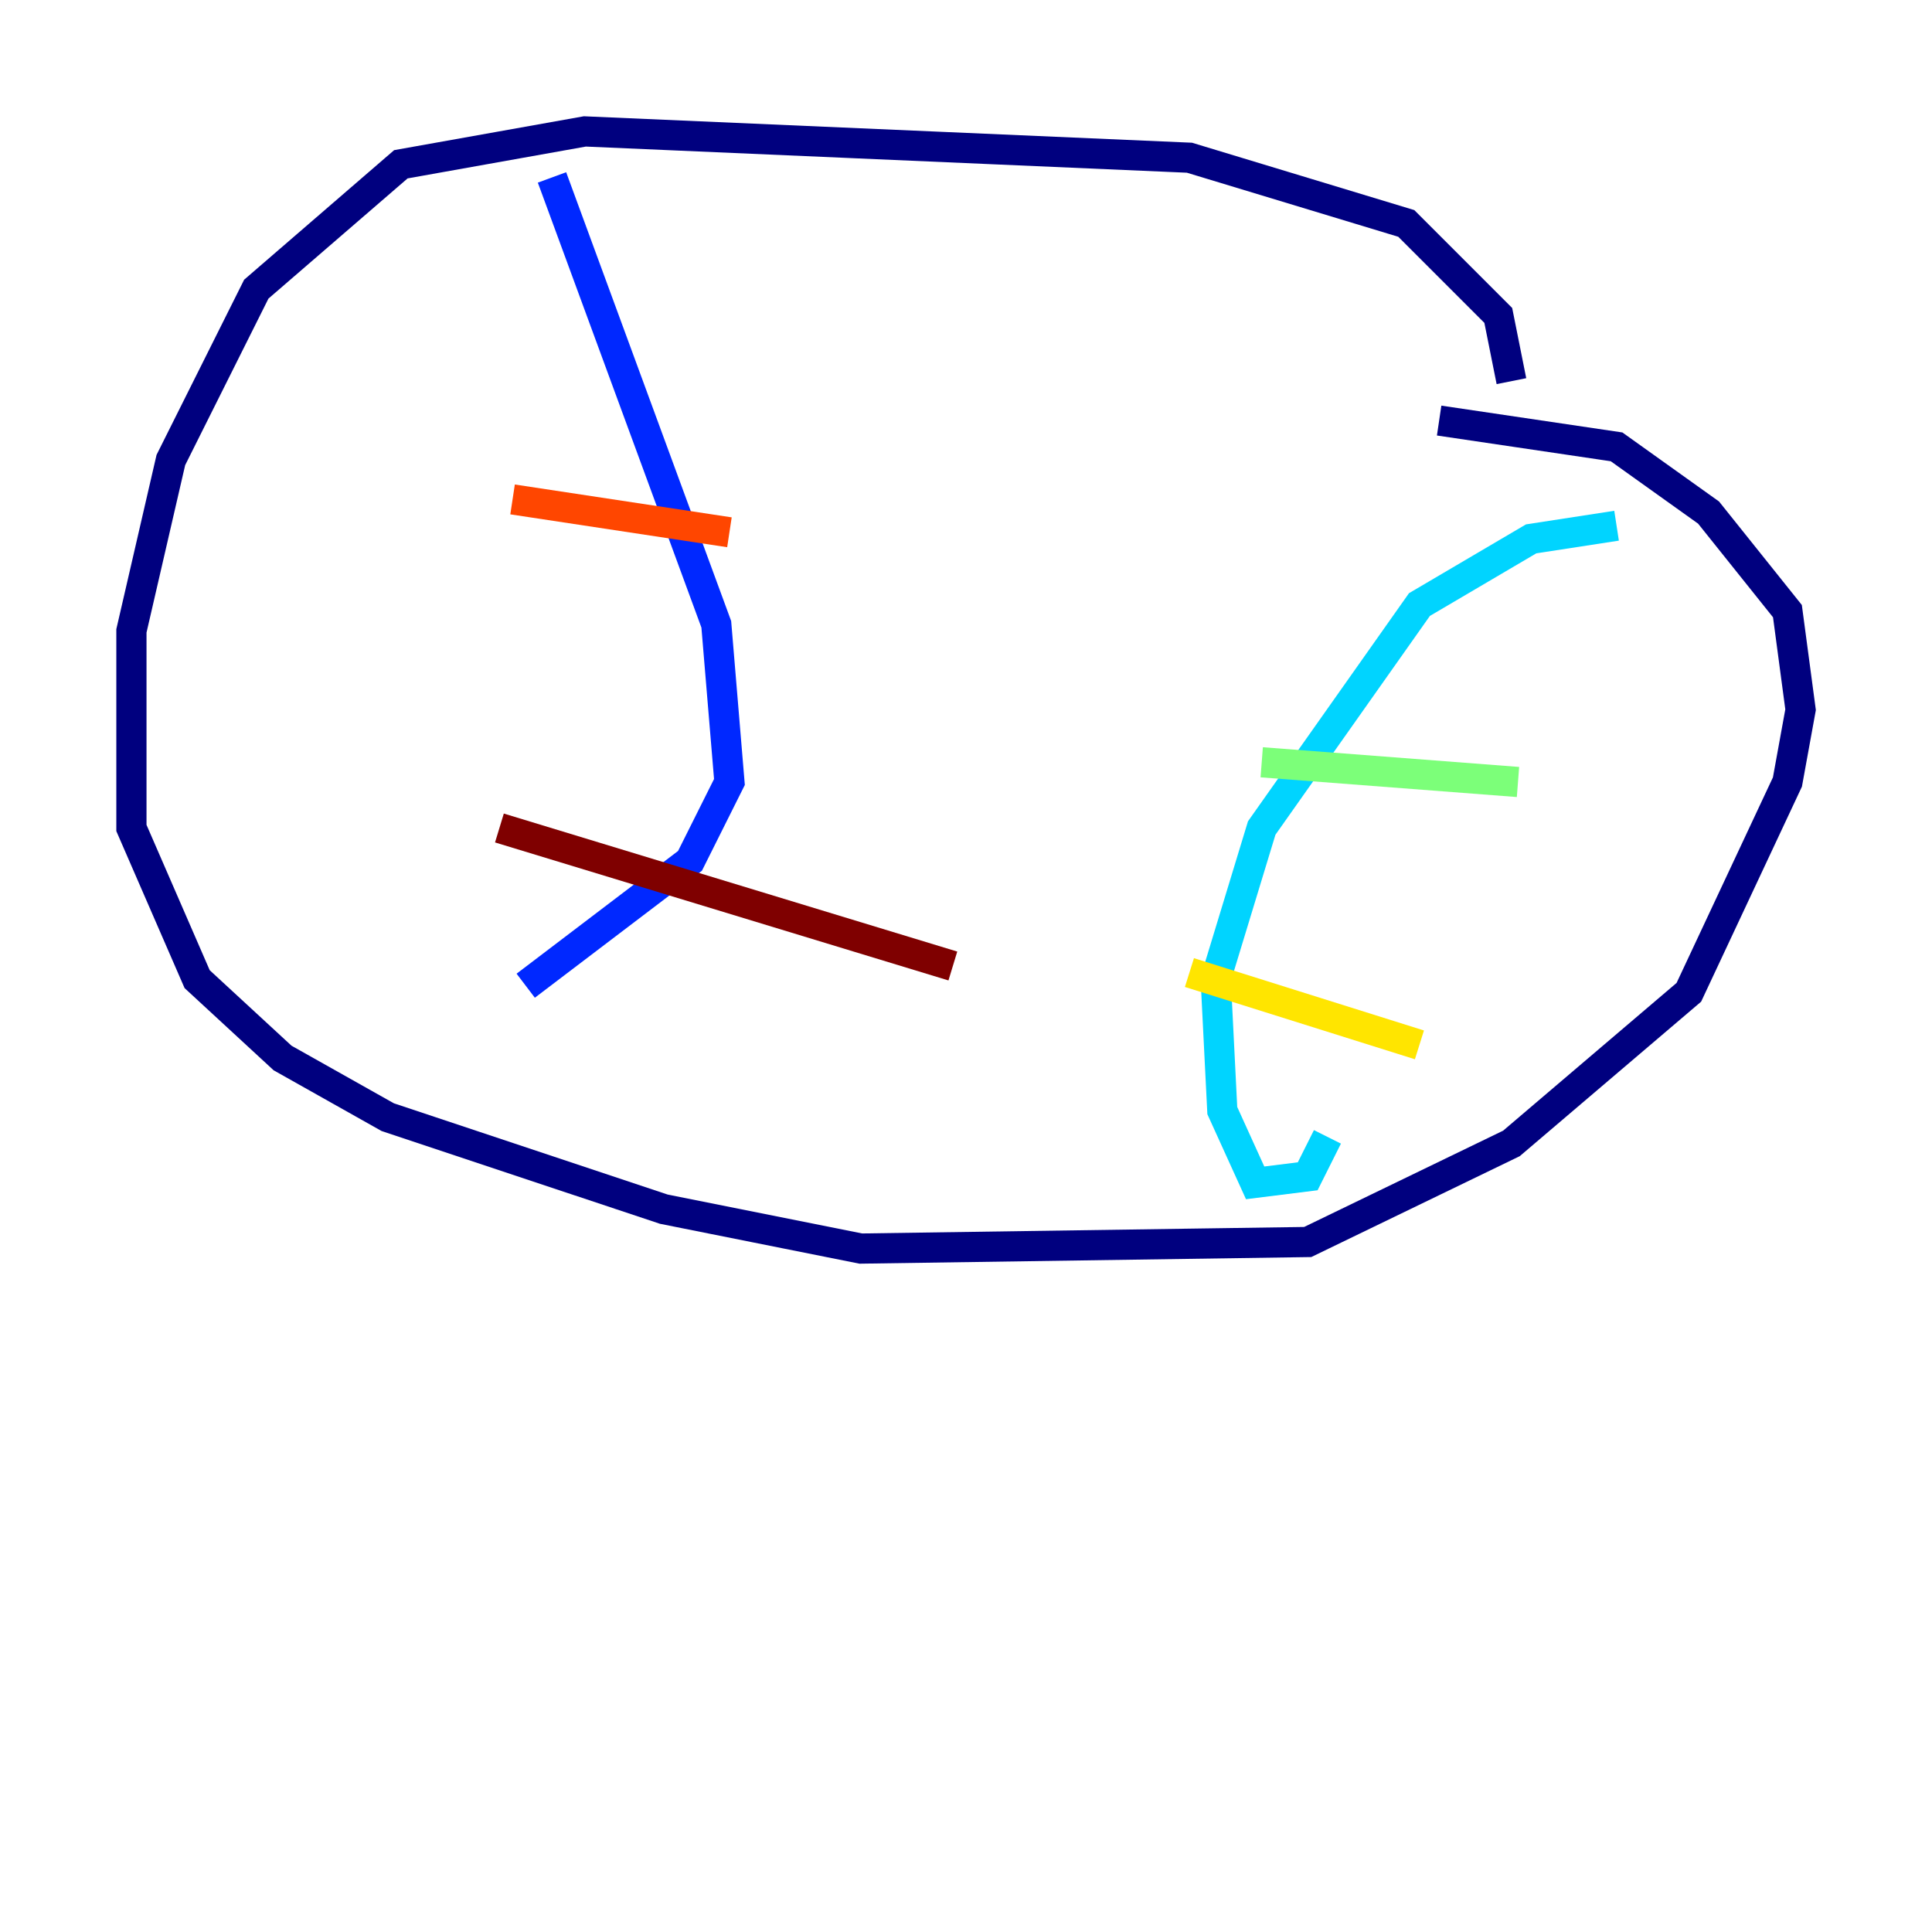<?xml version="1.0" encoding="utf-8" ?>
<svg baseProfile="tiny" height="128" version="1.2" viewBox="0,0,128,128" width="128" xmlns="http://www.w3.org/2000/svg" xmlns:ev="http://www.w3.org/2001/xml-events" xmlns:xlink="http://www.w3.org/1999/xlink"><defs /><polyline fill="none" points="100.136,25.252 99.265,20.898 93.17,14.803 78.803,10.449 38.748,8.707 26.558,10.884 16.98,19.157 11.32,30.476 8.707,41.796 8.707,54.857 13.061,64.871 18.721,70.095 25.687,74.014 43.973,80.109 57.034,82.721 86.639,82.286 100.136,75.755 111.891,65.742 118.422,51.809 119.293,47.02 118.422,40.49 113.197,33.959 107.102,29.605 95.347,27.864" stroke="#00007f" stroke-width="2" /><polyline fill="none" points="36.571,11.755 47.456,41.361 48.327,51.809 45.714,57.034 34.83,65.306" stroke="#0028ff" stroke-width="2" /><polyline fill="none" points="107.102,34.83 101.442,35.701 94.041,40.054 83.592,54.857 80.544,64.871 80.98,73.578 83.156,78.367 86.639,77.932 87.946,75.32" stroke="#00d4ff" stroke-width="2" /><polyline fill="none" points="83.592,50.503 100.571,51.809" stroke="#7cff79" stroke-width="2" /><polyline fill="none" points="78.803,64.435 94.041,69.225" stroke="#ffe500" stroke-width="2" /><polyline fill="none" points="33.959,33.088 48.327,35.265" stroke="#ff4600" stroke-width="2" /><polyline fill="none" points="33.088,54.857 63.129,64.0" stroke="#7f0000" stroke-width="2" /></svg>